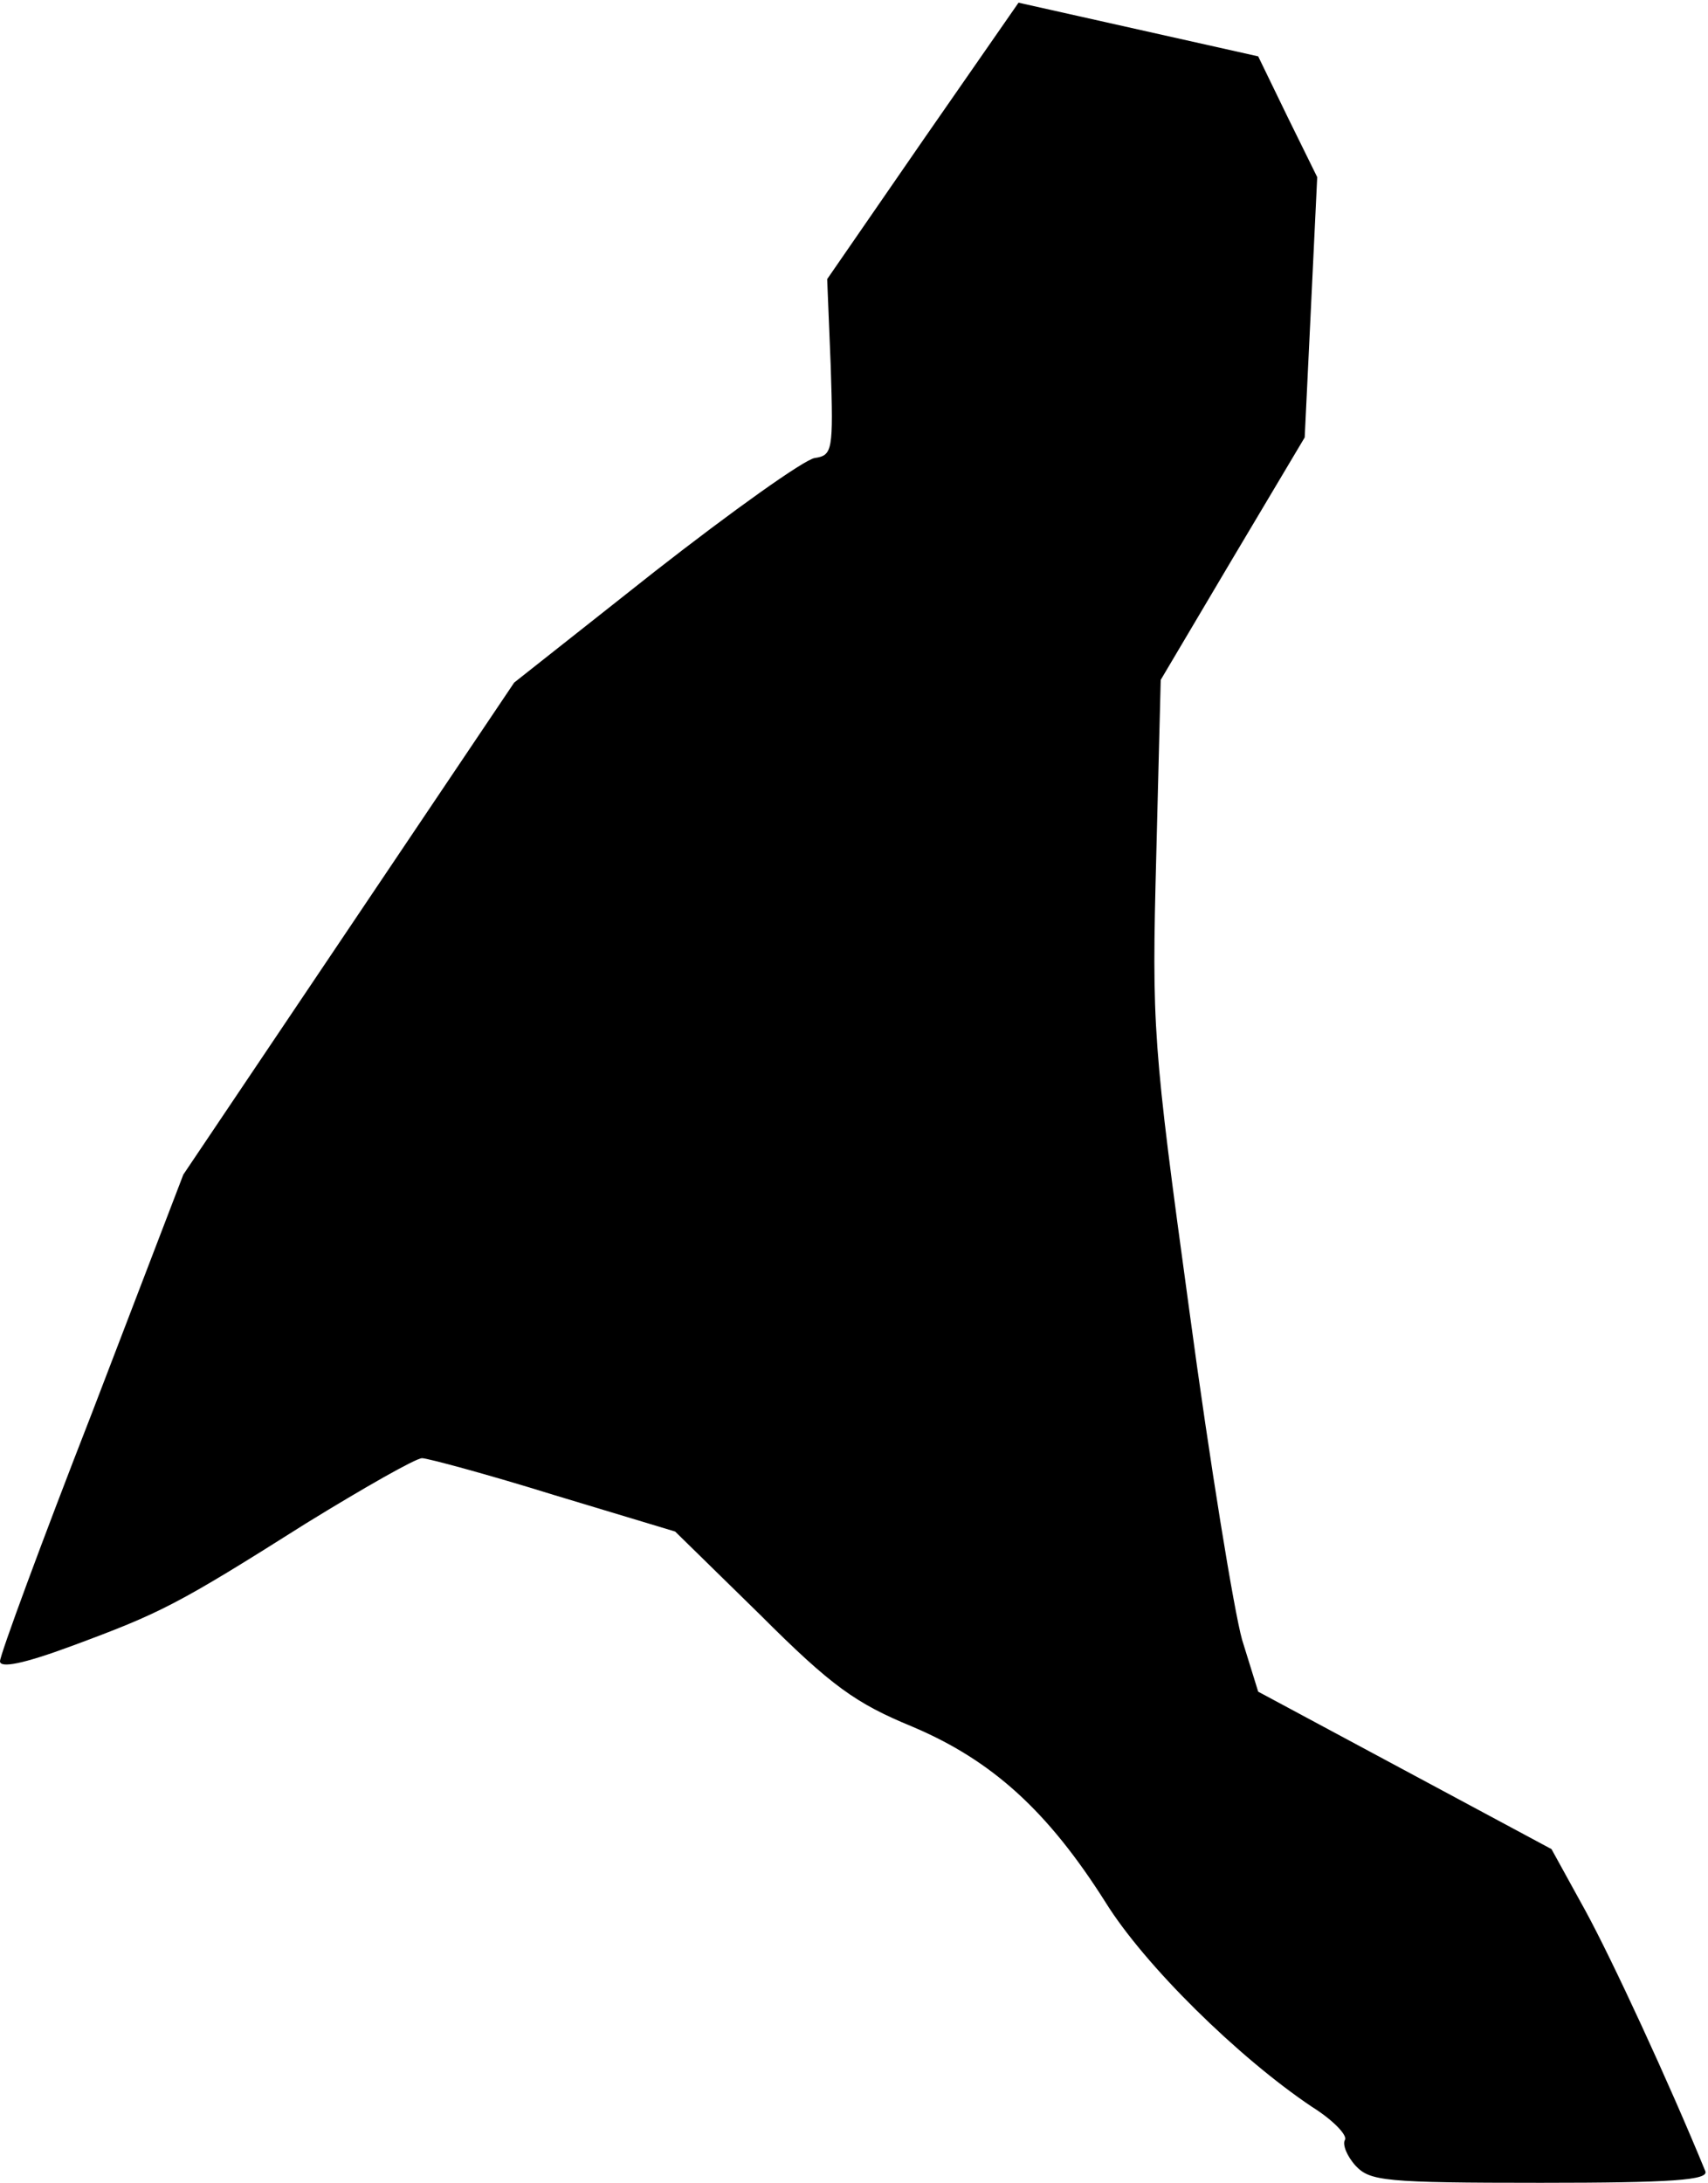 <?xml version="1.0" standalone="no"?>
<!DOCTYPE svg PUBLIC "-//W3C//DTD SVG 20010904//EN"
 "http://www.w3.org/TR/2001/REC-SVG-20010904/DTD/svg10.dtd">
<svg version="1.0" xmlns="http://www.w3.org/2000/svg"
 width="191pt" height="244pt" viewBox="0 0 191 244"
 preserveAspectRatio="xMidYMid meet">
<g transform="translate(0,244) scale(0.1,-0.1)"
fill="#000000" stroke="none">
<path fill="#000000" stroke="none" d="M1032 2283 l-107 -155 4 -98 c3 -94 2
-99 -18 -102 -12 -2 -92 -59 -179 -127 l-157 -124 -185 -275 -185 -275 -102
-266 c-57 -146 -103 -271 -103 -278 0 -8 26 -3 80 17 100 37 118 46 262 137
65 40 123 73 130 73 6 0 73 -18 147 -41 l136 -41 95 -93 c80 -80 107 -99 170
-125 90 -38 152 -95 216 -196 44 -71 149 -174 231 -229 24 -15 40 -32 37 -37
-3 -5 2 -18 12 -29 16 -17 32 -19 207 -19 147 0 188 3 184 13 -41 100 -104
236 -134 291 l-38 69 -164 88 -164 88 -18 58 c-9 32 -36 197 -59 368 -41 299
-42 317 -37 508 l5 197 80 135 81 136 7 145 7 146 -33 67 -33 68 -134 30 -134
30 -107 -154z"/>
</g>
</svg>

